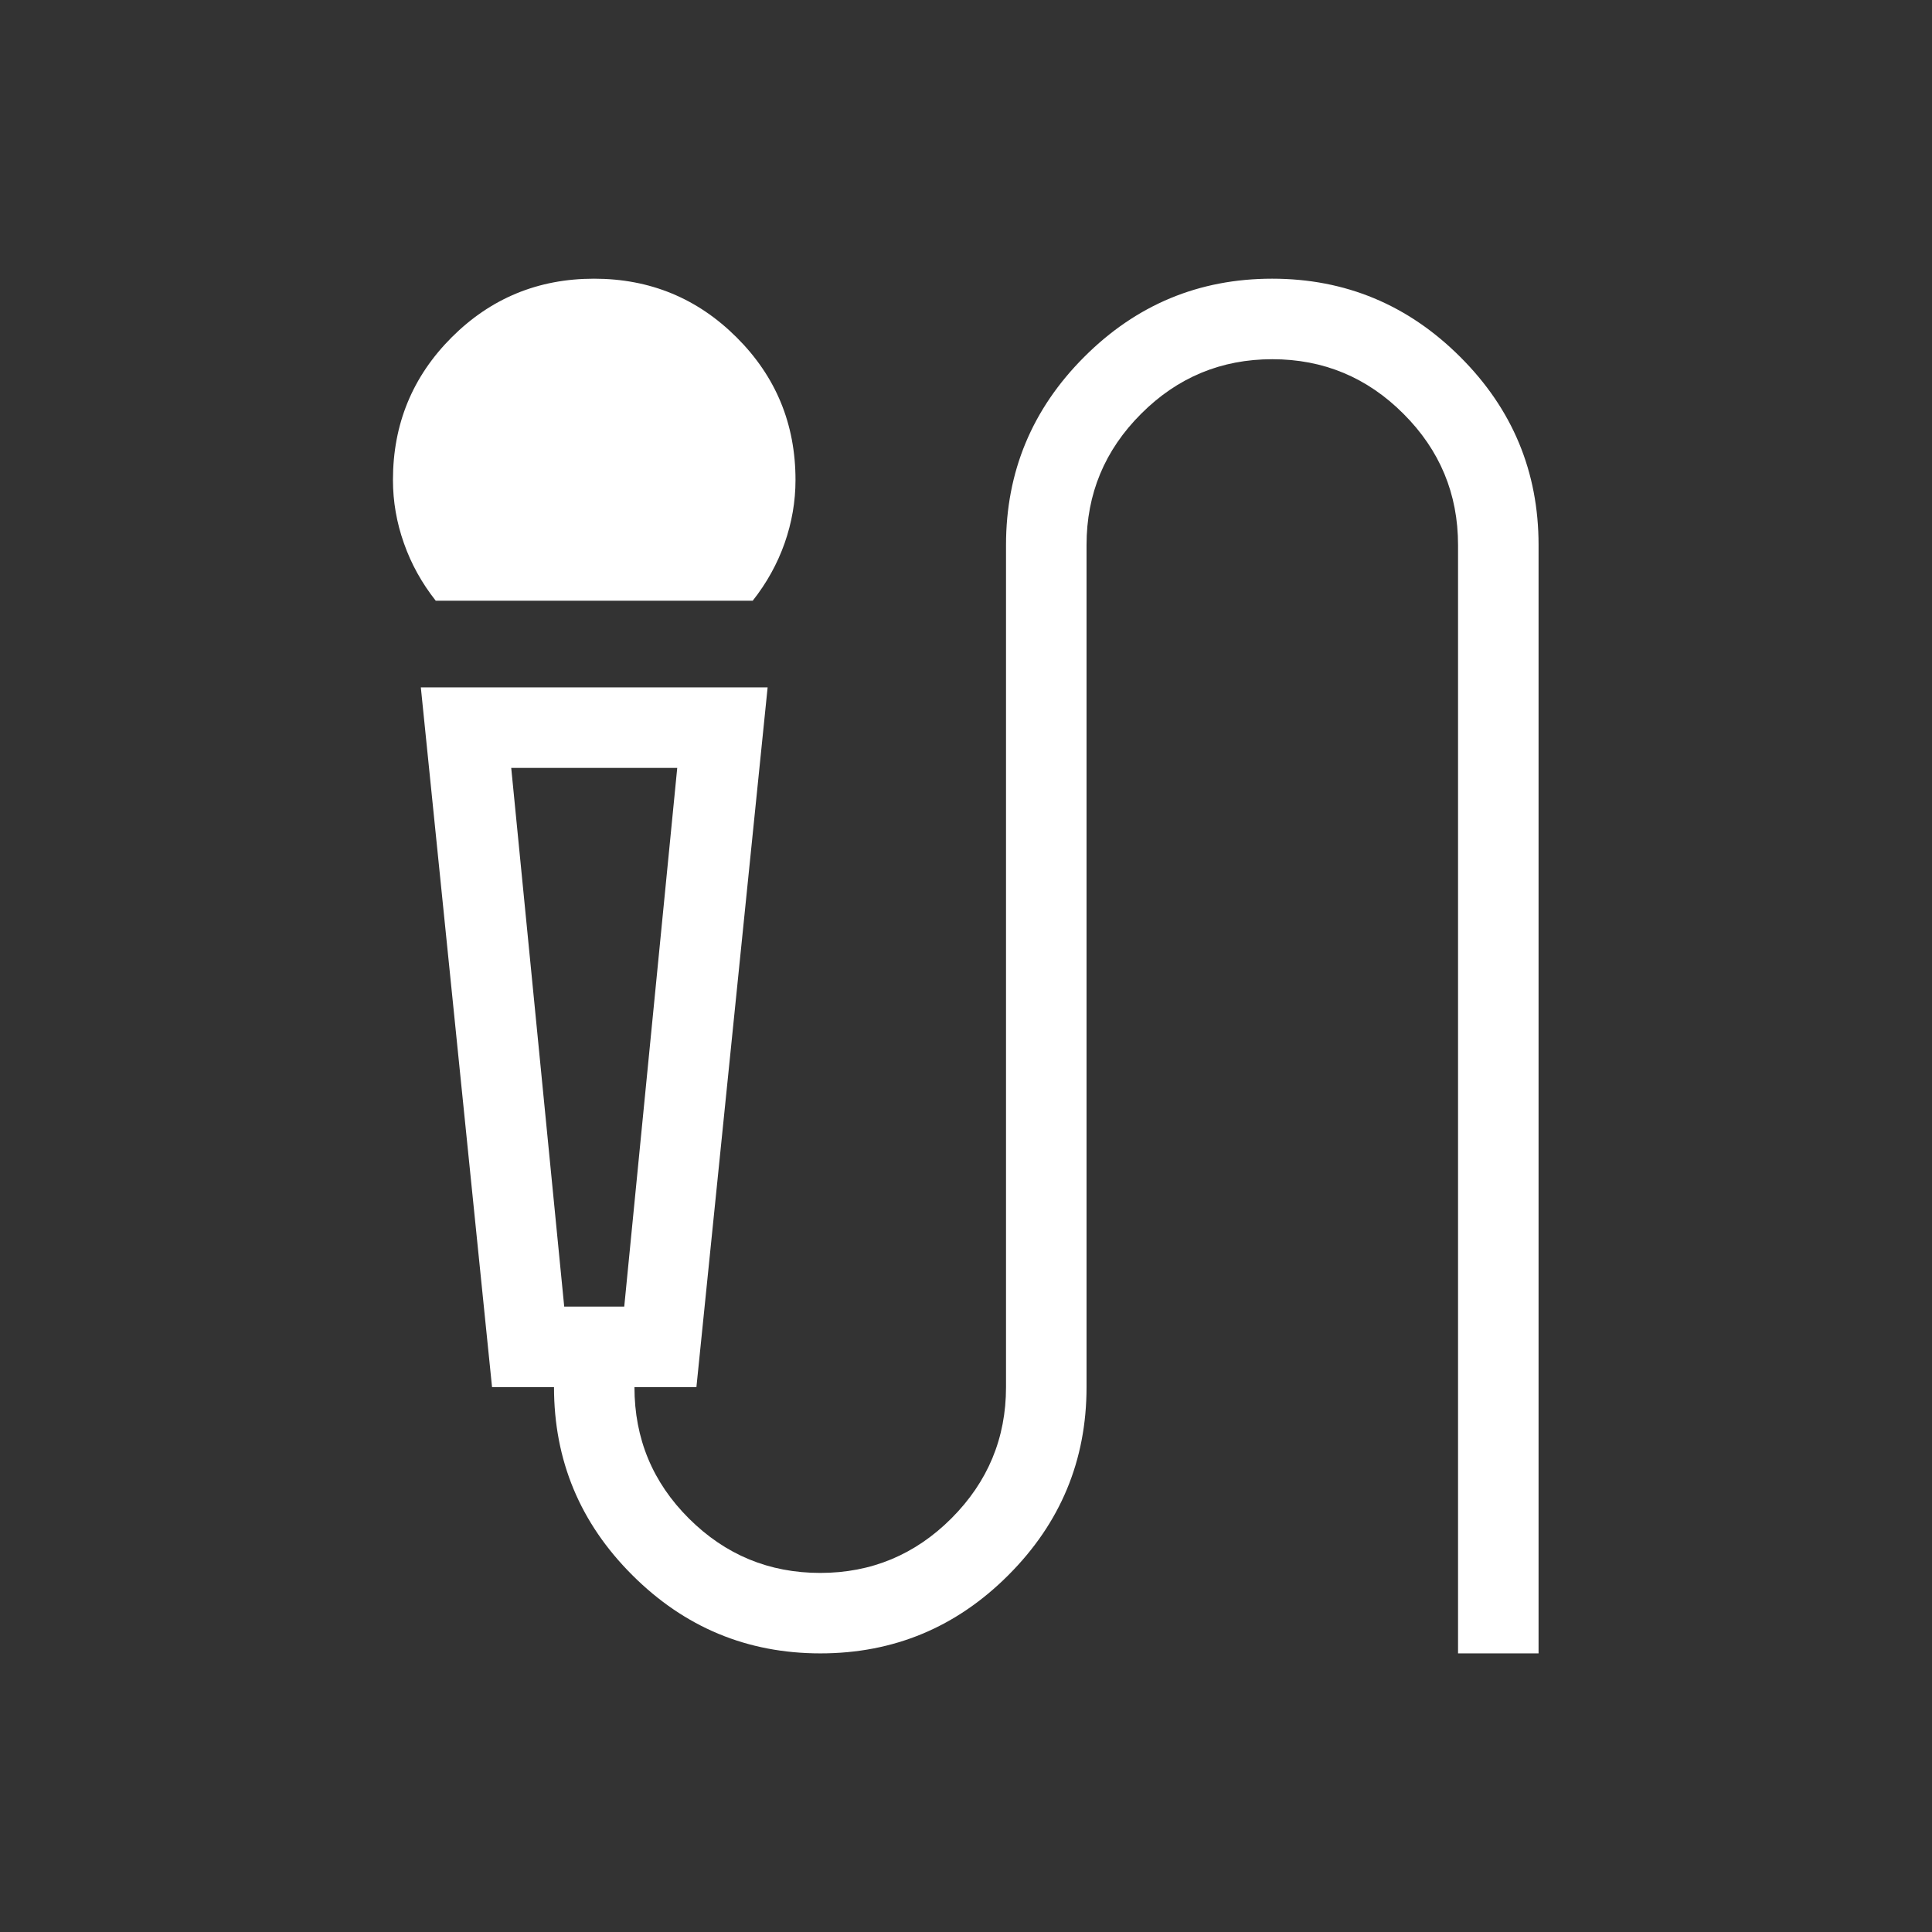 <svg width="28" height="28" viewBox="0 0 28 28" fill="none" xmlns="http://www.w3.org/2000/svg">
<rect x="0" y="0" width="28" height="28" fill="#333333" stroke="none"/>
<mask id="mask0_1241_899" style="mask-type:alpha" maskUnits="userSpaceOnUse" x="0" y="0" width="28" height="28">
<rect width="28" height="28" fill="#D9D9D9"/>
</mask>
<g mask="url(#mask0_1241_899)">
<path d="M6.315 8.706C6.113 8.45 5.959 8.173 5.854 7.873C5.748 7.574 5.695 7.268 5.695 6.956C5.695 6.145 5.979 5.457 6.545 4.89C7.112 4.323 7.8 4.039 8.609 4.039C9.419 4.039 10.108 4.323 10.676 4.89C11.245 5.457 11.529 6.145 11.529 6.956C11.529 7.268 11.476 7.574 11.371 7.873C11.265 8.173 11.111 8.45 10.909 8.706H6.315ZM11.89 23.962C10.829 23.962 9.921 23.584 9.164 22.828C8.407 22.073 8.029 21.165 8.029 20.103H7.131L6.099 9.962H11.125L10.093 20.103H9.195C9.195 20.85 9.459 21.485 9.986 22.009C10.514 22.534 11.147 22.796 11.888 22.796C12.628 22.796 13.262 22.532 13.789 22.005C14.316 21.477 14.58 20.844 14.58 20.103V7.898C14.58 6.837 14.958 5.928 15.713 5.173C16.468 4.417 17.376 4.039 18.437 4.039C19.497 4.039 20.406 4.417 21.163 5.173C21.92 5.928 22.298 6.837 22.298 7.898V23.962H21.131V7.898C21.131 7.158 20.868 6.524 20.34 5.997C19.813 5.469 19.179 5.206 18.439 5.206C17.699 5.206 17.065 5.469 16.538 5.997C16.01 6.524 15.747 7.158 15.747 7.898V20.103C15.747 21.165 15.369 22.073 14.614 22.828C13.859 23.584 12.951 23.962 11.89 23.962ZM8.177 18.936H9.047L9.815 11.129H7.409L8.177 18.936Z" fill="white"/>
</g>
</svg>
